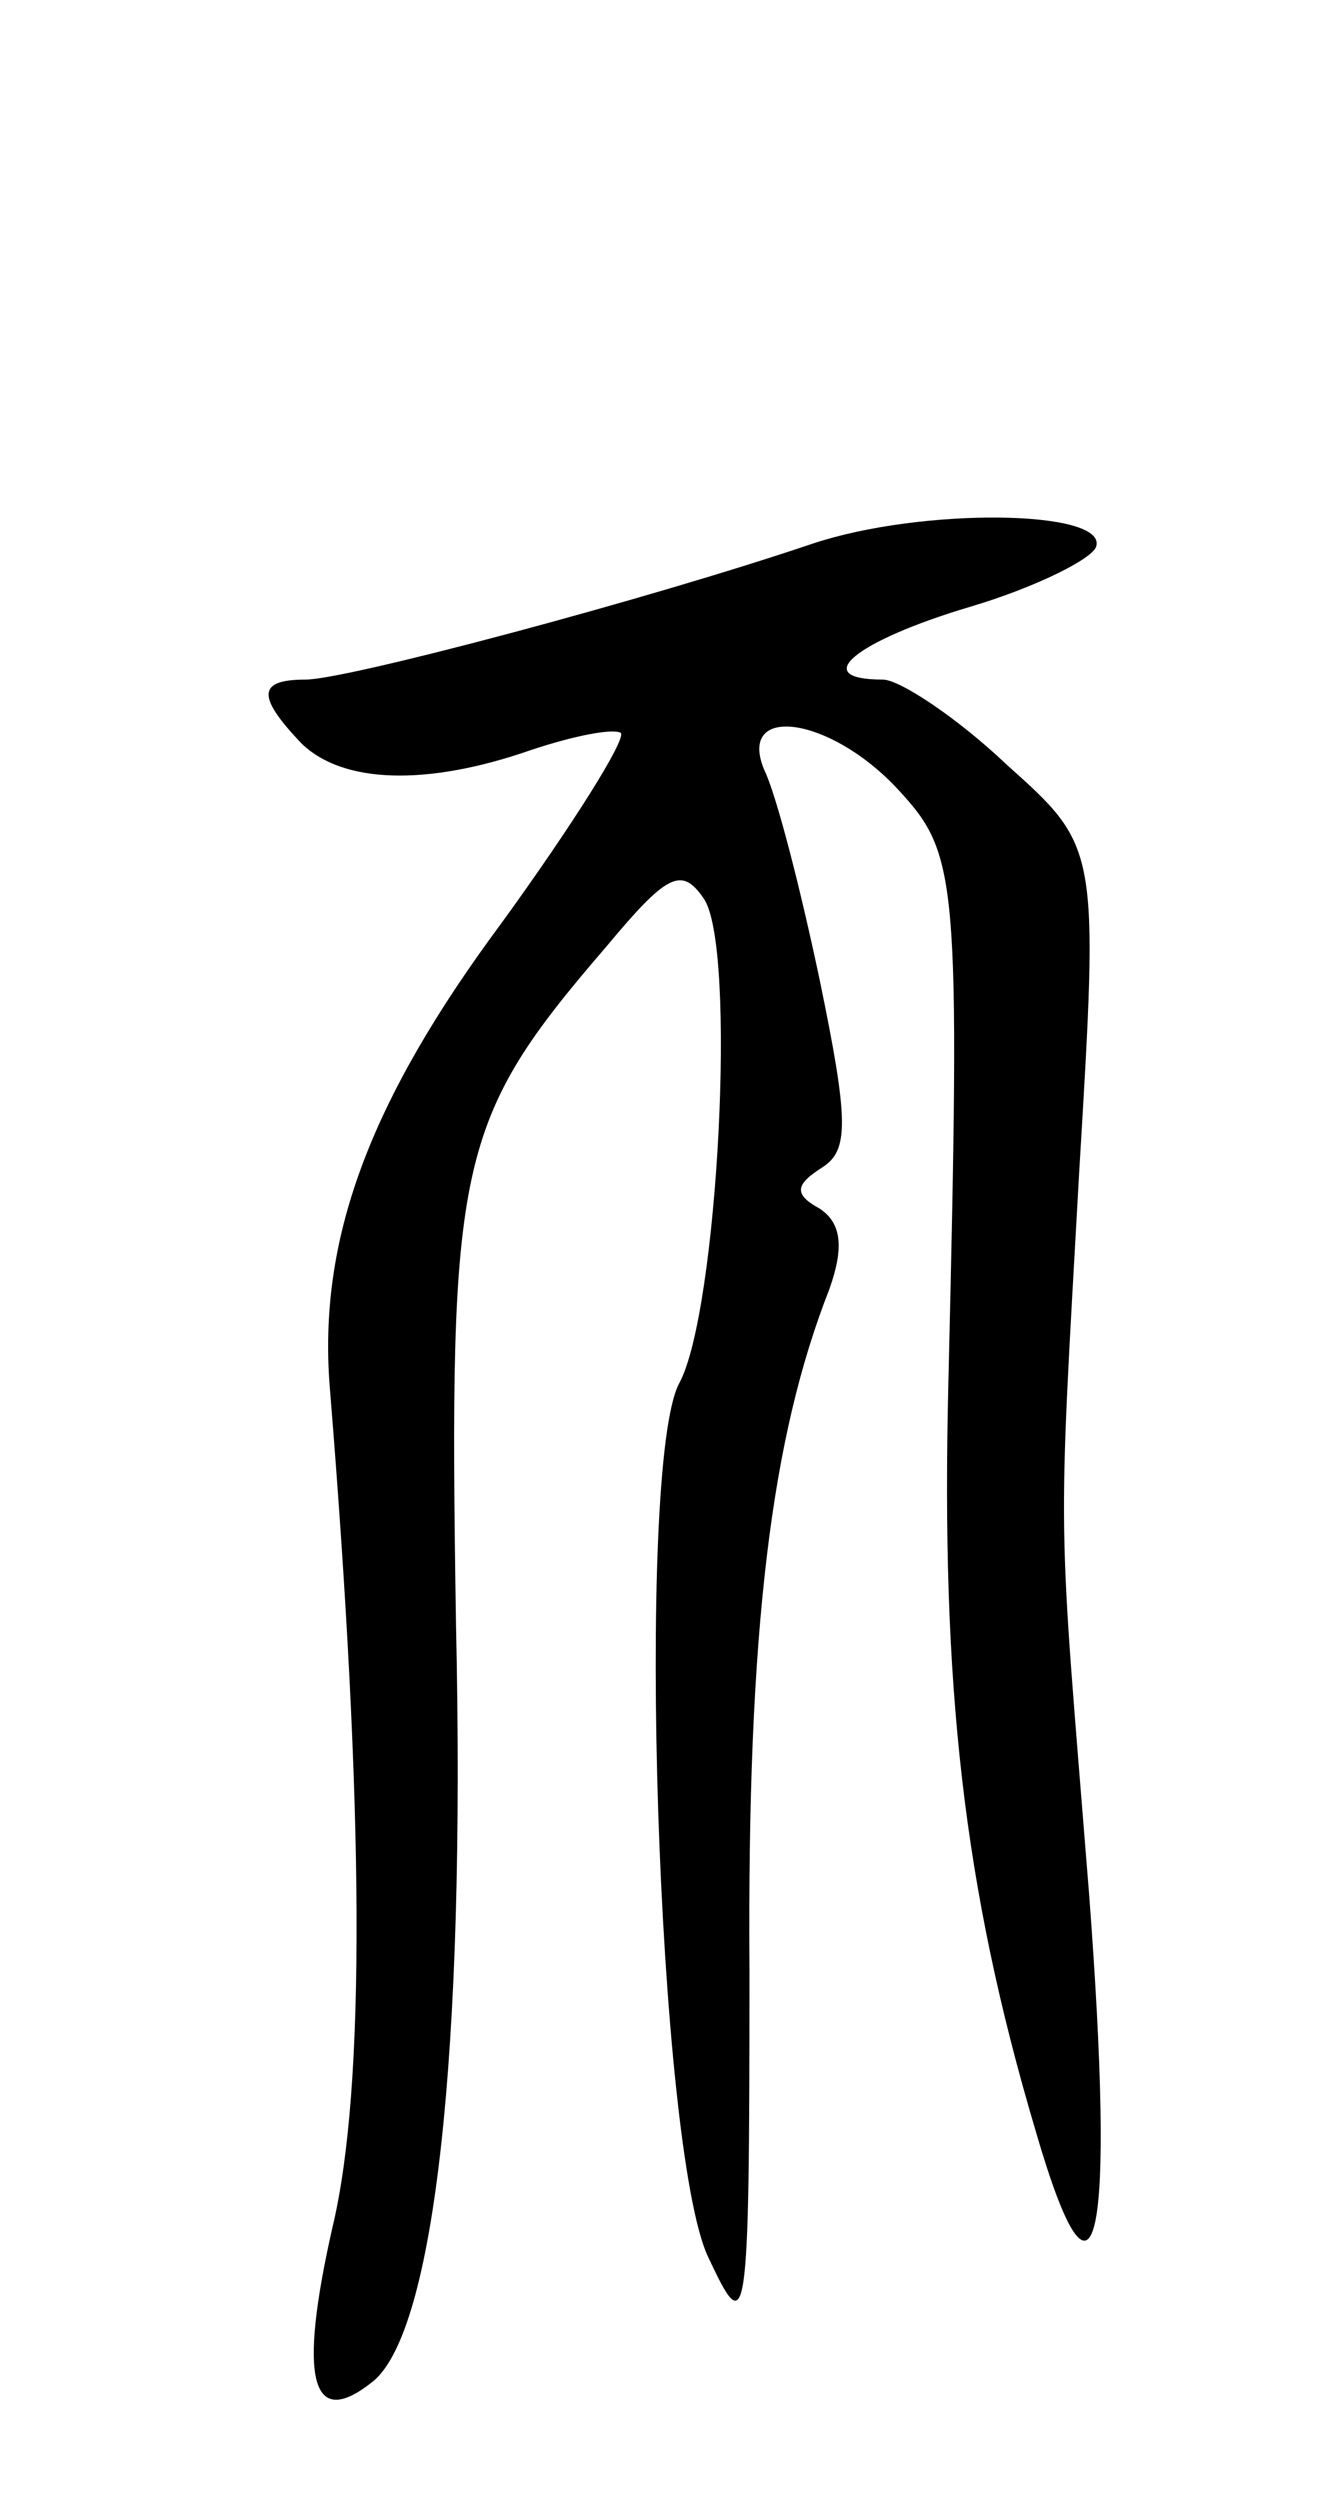<svg version="1.0" xmlns="http://www.w3.org/2000/svg"
 width="55pt" height="103pt" viewBox="0 0 55 103"
 preserveAspectRatio="xMidYMid meet">
<g transform="translate(0,103) scale(0.1,-0.1)"
fill="#000000" stroke="none">
<path d="M335 806 c-68 -23 -192 -56 -209 -56 -20 0 -20 -7 -2 -26 17 -17 52
-18 95 -3 18 6 34 9 37 7 2 -3 -20 -38 -49 -78 -55 -74 -76 -131 -71 -192 14
-172 15 -288 1 -346 -14 -62 -9 -84 17 -63 25 21 38 134 34 312 -3 191 0 207
62 279 25 30 31 33 40 20 14 -19 6 -171 -10 -200 -18 -34 -9 -316 12 -360 16
-34 17 -32 17 118 -1 141 9 220 33 281 6 17 5 27 -4 33 -11 6 -10 10 1 17 11
7 11 19 -1 77 -8 38 -18 77 -23 87 -11 27 27 22 55 -8 25 -27 26 -35 21 -245
-3 -124 6 -207 36 -308 25 -86 33 -47 22 98 -13 163 -13 137 -4 298 8 133 8
133 -30 167 -20 19 -44 35 -51 35 -31 0 -11 16 36 30 27 8 51 20 52 25 4 15
-72 16 -117 1z"/>
</g>
</svg>
